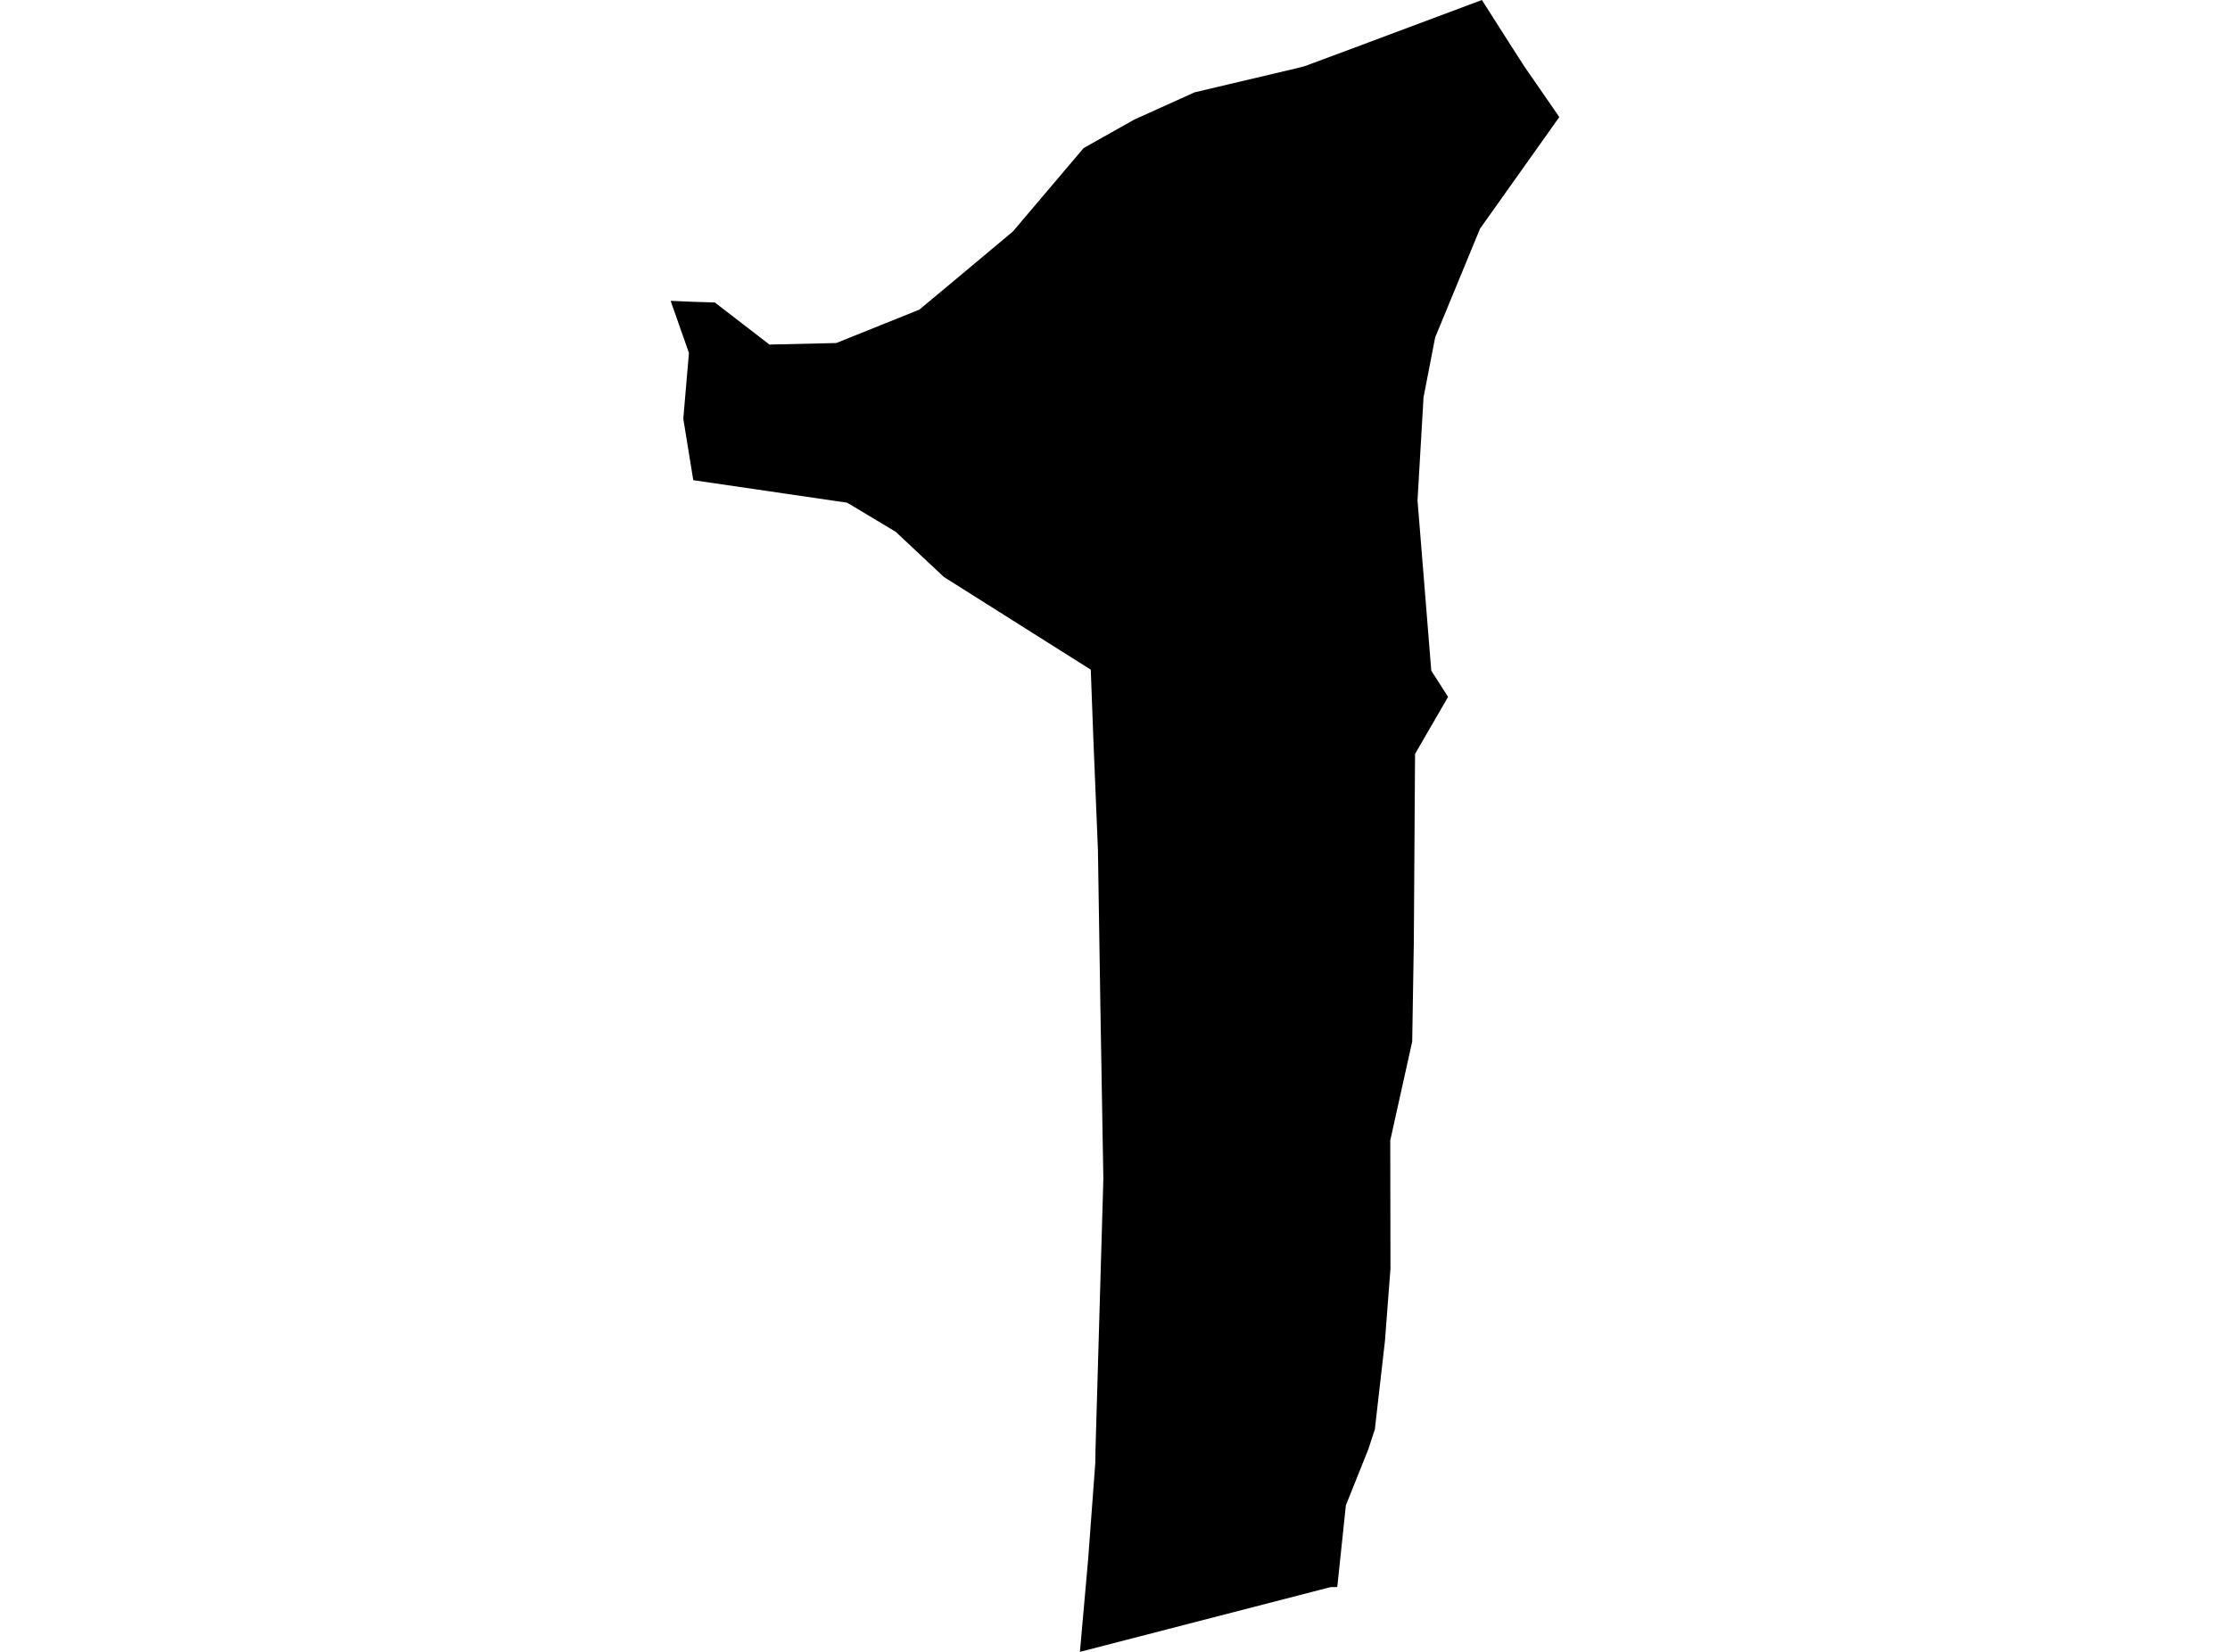 <?xml version='1.0'?>
<svg  baseProfile = 'tiny' width = '540' height = '400' stroke-linecap = 'round' stroke-linejoin = 'round' version='1.1' xmlns='http://www.w3.org/2000/svg'>
<path id='4601201001' title='4601201001'  d='M 344.456 136.013 344.527 136.845 346.585 162.365 346.593 162.408 350.464 168.451 350.657 168.74 350.657 168.749 348.494 172.488 342.661 182.559 342.617 188.602 342.363 228.002 341.969 252.217 336.689 275.993 336.654 276.16 336.706 307.153 335.366 324.747 332.923 346.115 331.32 351.002 325.908 364.506 323.824 384.289 322.169 384.324 261.505 400 263.502 377.502 265.236 354.128 265.28 350.975 267.18 285.46 266.453 243.302 265.866 205.802 264.737 178.365 264.132 162.154 228.568 139.718 216.894 128.779 205.124 121.721 202.322 121.318 167.878 116.274 165.461 101.395 166.828 85.456 163.114 74.894 162.405 72.845 168.027 73.09 172.844 73.239 173.107 73.248 186.322 83.433 202.497 83.065 222.613 74.982 230.355 68.536 245.278 56.048 262.407 35.853 274.677 28.952 289.275 22.358 314.287 16.455 316.03 15.991 328.054 11.516 358.477 0.14 358.845 0 365.343 10.203 369.056 15.991 377.595 28.348 377.586 28.348 372.148 36.011 363.837 47.711 358.398 55.365 358.241 55.742 347.557 81.638 347.522 81.725 344.71 96.245 343.353 119.488 343.257 121.178 343.257 121.187 344.456 136.013 Z' />
</svg>